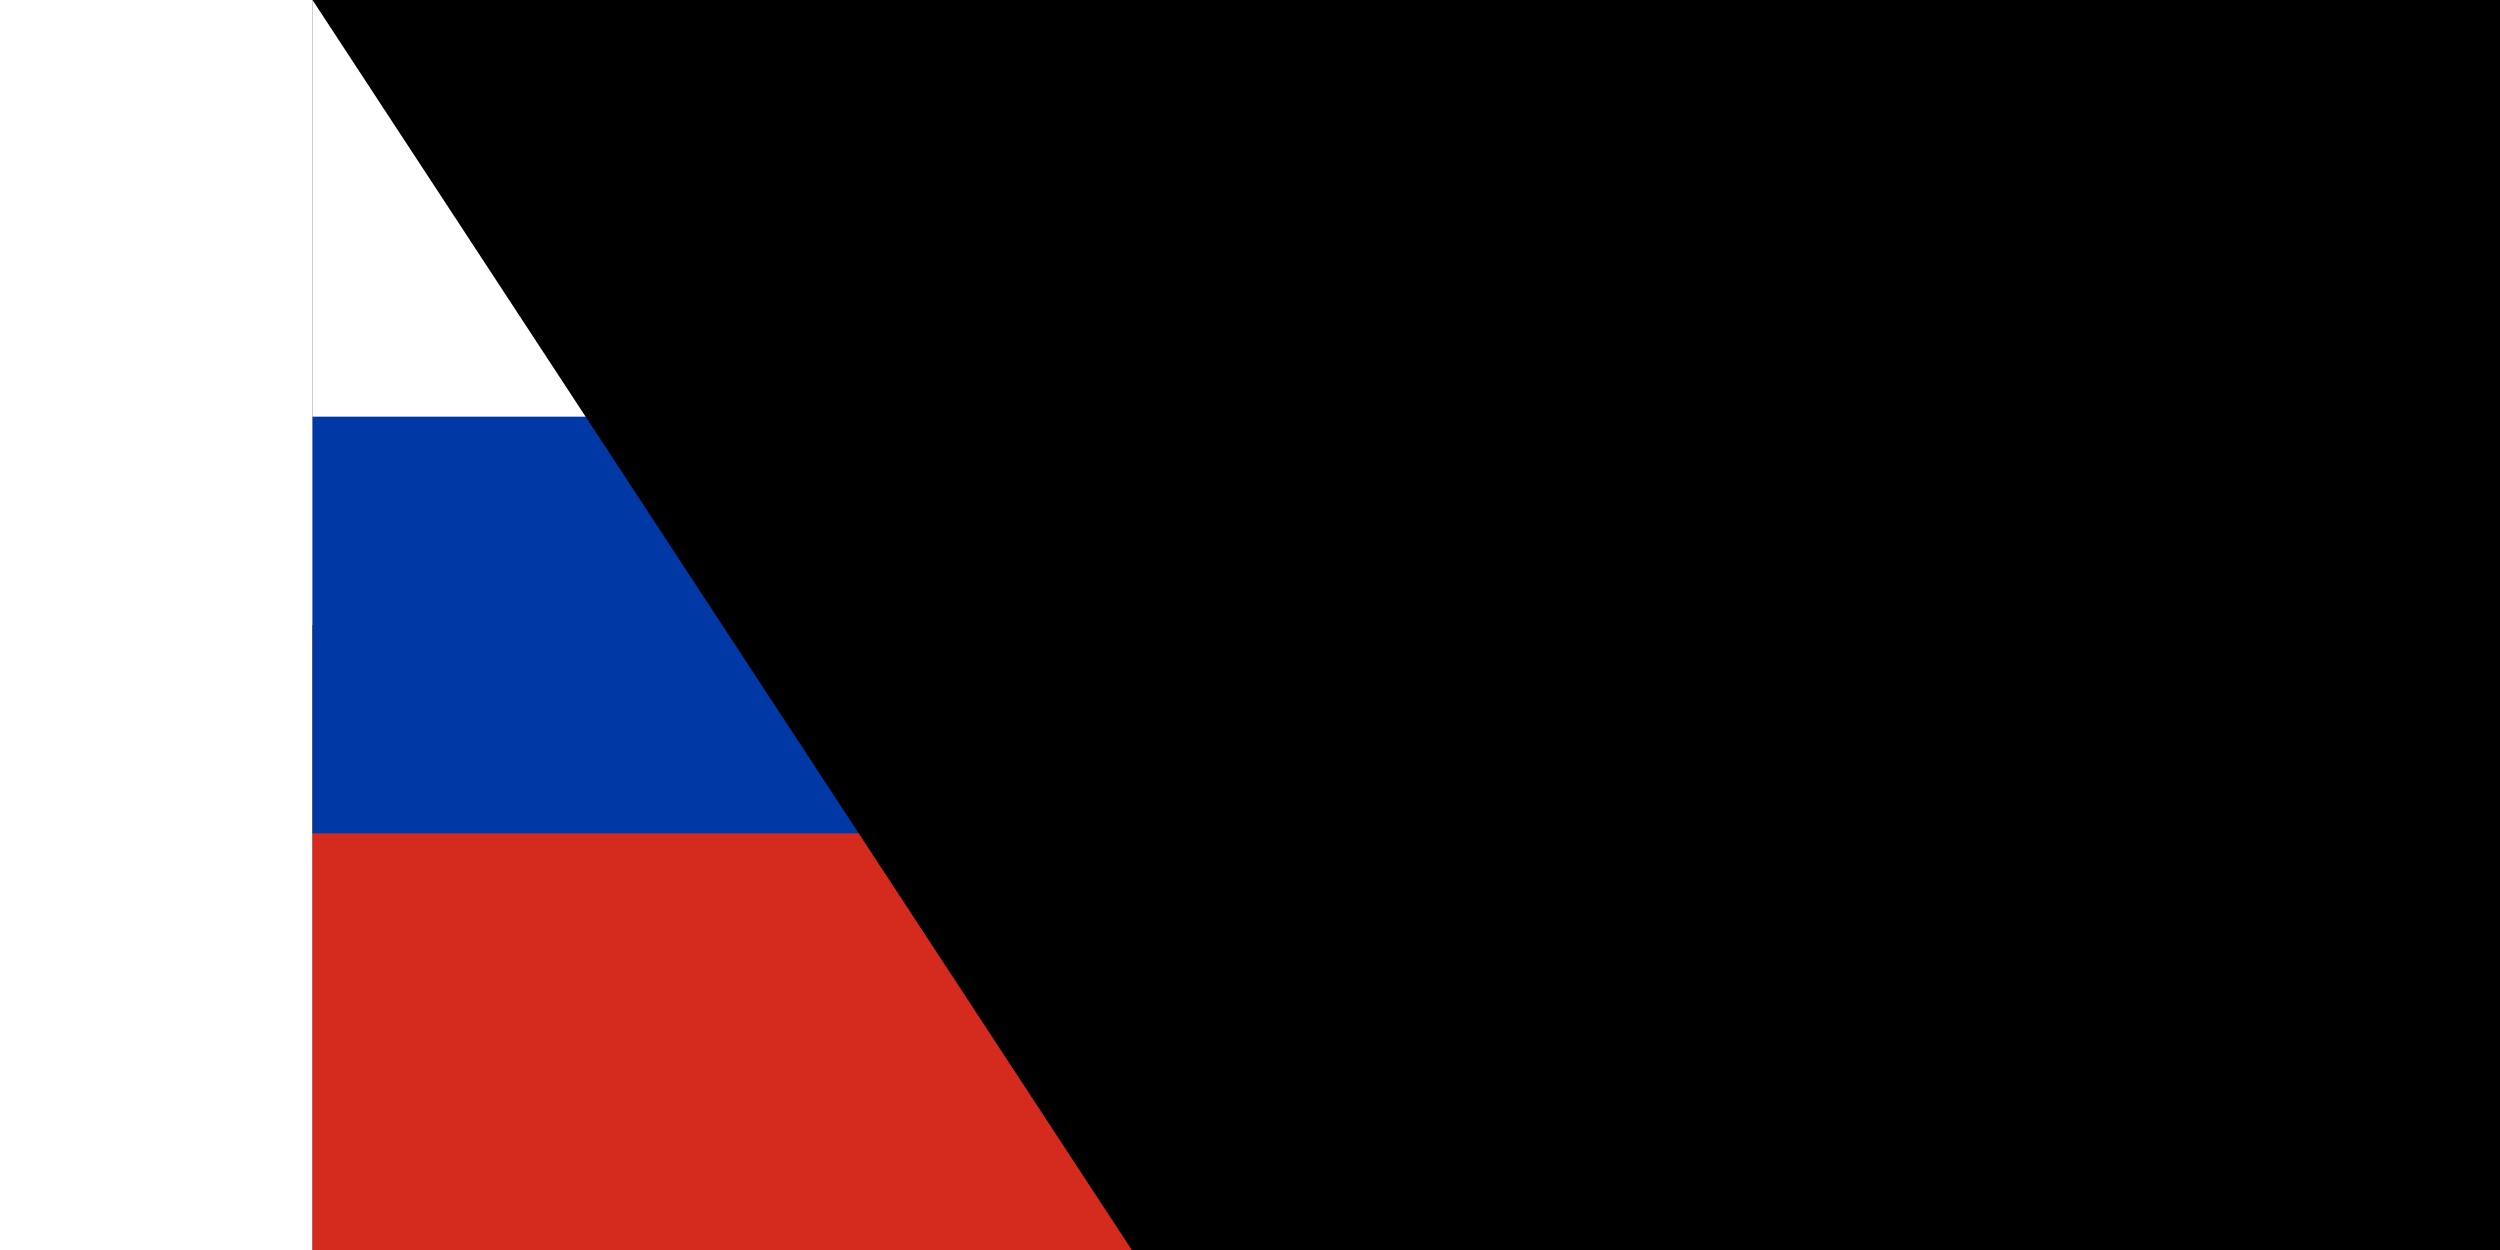 <?xml version="1.0" encoding="UTF-8"?><svg xmlns="http://www.w3.org/2000/svg" viewBox="0 0 9 6" width="900" height="450"><rect x="0" y="0" width="9" height="6" fill="#333333" stroke="none"/><rect fill="#fff" width="9" height="3"/><rect fill="#d52b1e" y="3" width="9" height="3"/><rect fill="#0039a6" y="2" width="9" height="2"/><path id="path-b785" d="m m0 78 m0 119 m0 65 m0 65 m0 65 m0 65 m0 65 m0 65 m0 65 m0 65 m0 65 m0 65 m0 65 m0 65 m0 65 m0 65 m0 65 m0 65 m0 65 m0 65 m0 81 m0 87 m0 55 m0 53 m0 100 m0 65 m0 51 m0 43 m0 120 m0 72 m0 55 m0 106 m0 97 m0 104 m0 72 m0 89 m0 110 m0 110 m0 50 m0 78 m0 109 m0 85 m0 111 m0 102 m0 88 m0 53 m0 107 m0 98 m0 116 m0 90 m0 54 m0 70 m0 102 m0 79 m0 109 m0 47 m0 108 m0 71 m0 80 m0 102 m0 83 m0 47 m0 114 m0 86 m0 117 m0 98 m0 114 m0 88 m0 77 m0 120 m0 81 m0 77 m0 107 m0 79 m0 104 m0 68 m0 71 m0 68 m0 90 m0 118 m0 43 m0 104 m0 120 m0 77 m0 105 m0 81 m0 61 m0 61"/>
</svg>